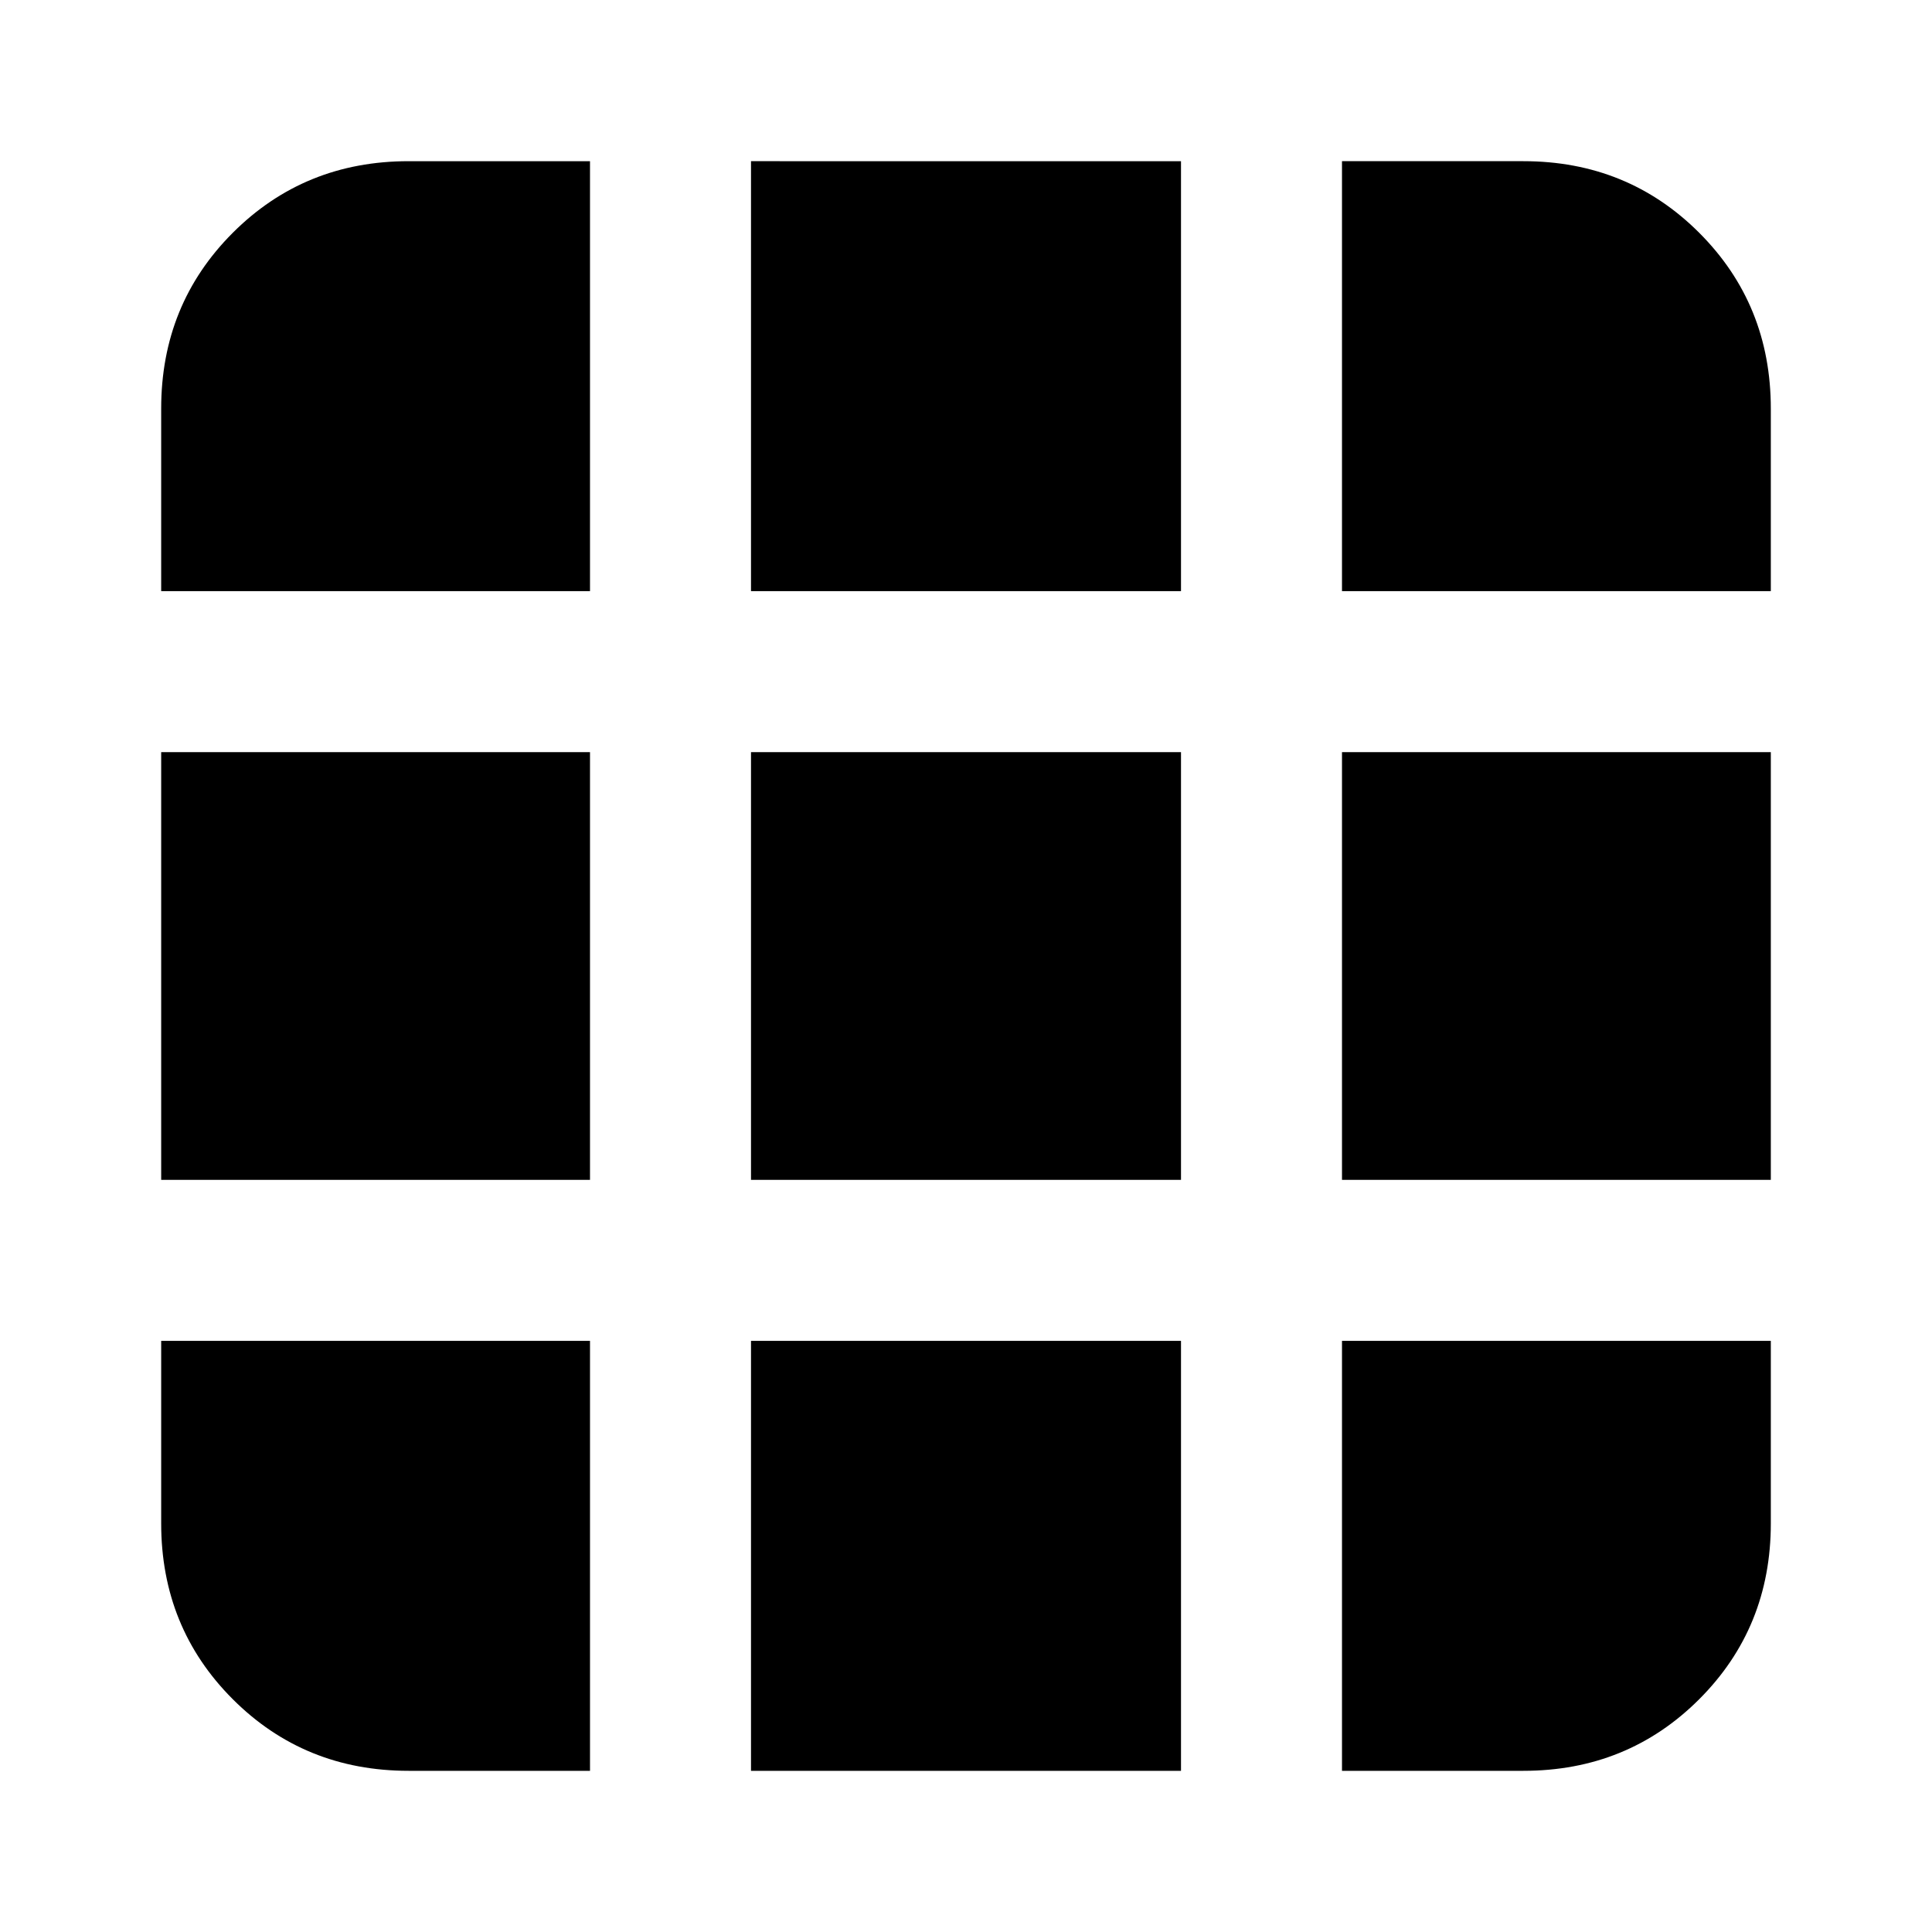 <svg xmlns="http://www.w3.org/2000/svg" height="24" viewBox="0 -960 960 960" width="24"><path d="M203.04-80.09h90.13v-213.65H80.09v90.7q0 51.78 35.58 87.37 35.59 35.58 87.37 35.58Zm170.13 0h213.66v-213.65H373.17v213.65Zm293.66 0h90.13q51.78 0 87.37-35.58 35.58-35.59 35.58-87.37v-90.7H666.83v213.65ZM80.09-373.74h213.08v-212.52H80.09v212.52Zm293.08 0h213.66v-212.52H373.17v212.52Zm293.66 0h213.08v-212.52H666.83v212.52ZM80.09-666.26h213.08v-213.65h-90.13q-51.78 0-87.37 35.58-35.58 35.59-35.58 87.37v90.7Zm293.08 0h213.66v-213.65H373.17v213.65Zm293.66 0h213.08v-90.7q0-51.78-35.58-87.37-35.59-35.58-87.37-35.58h-90.13v213.65Z"/></svg>